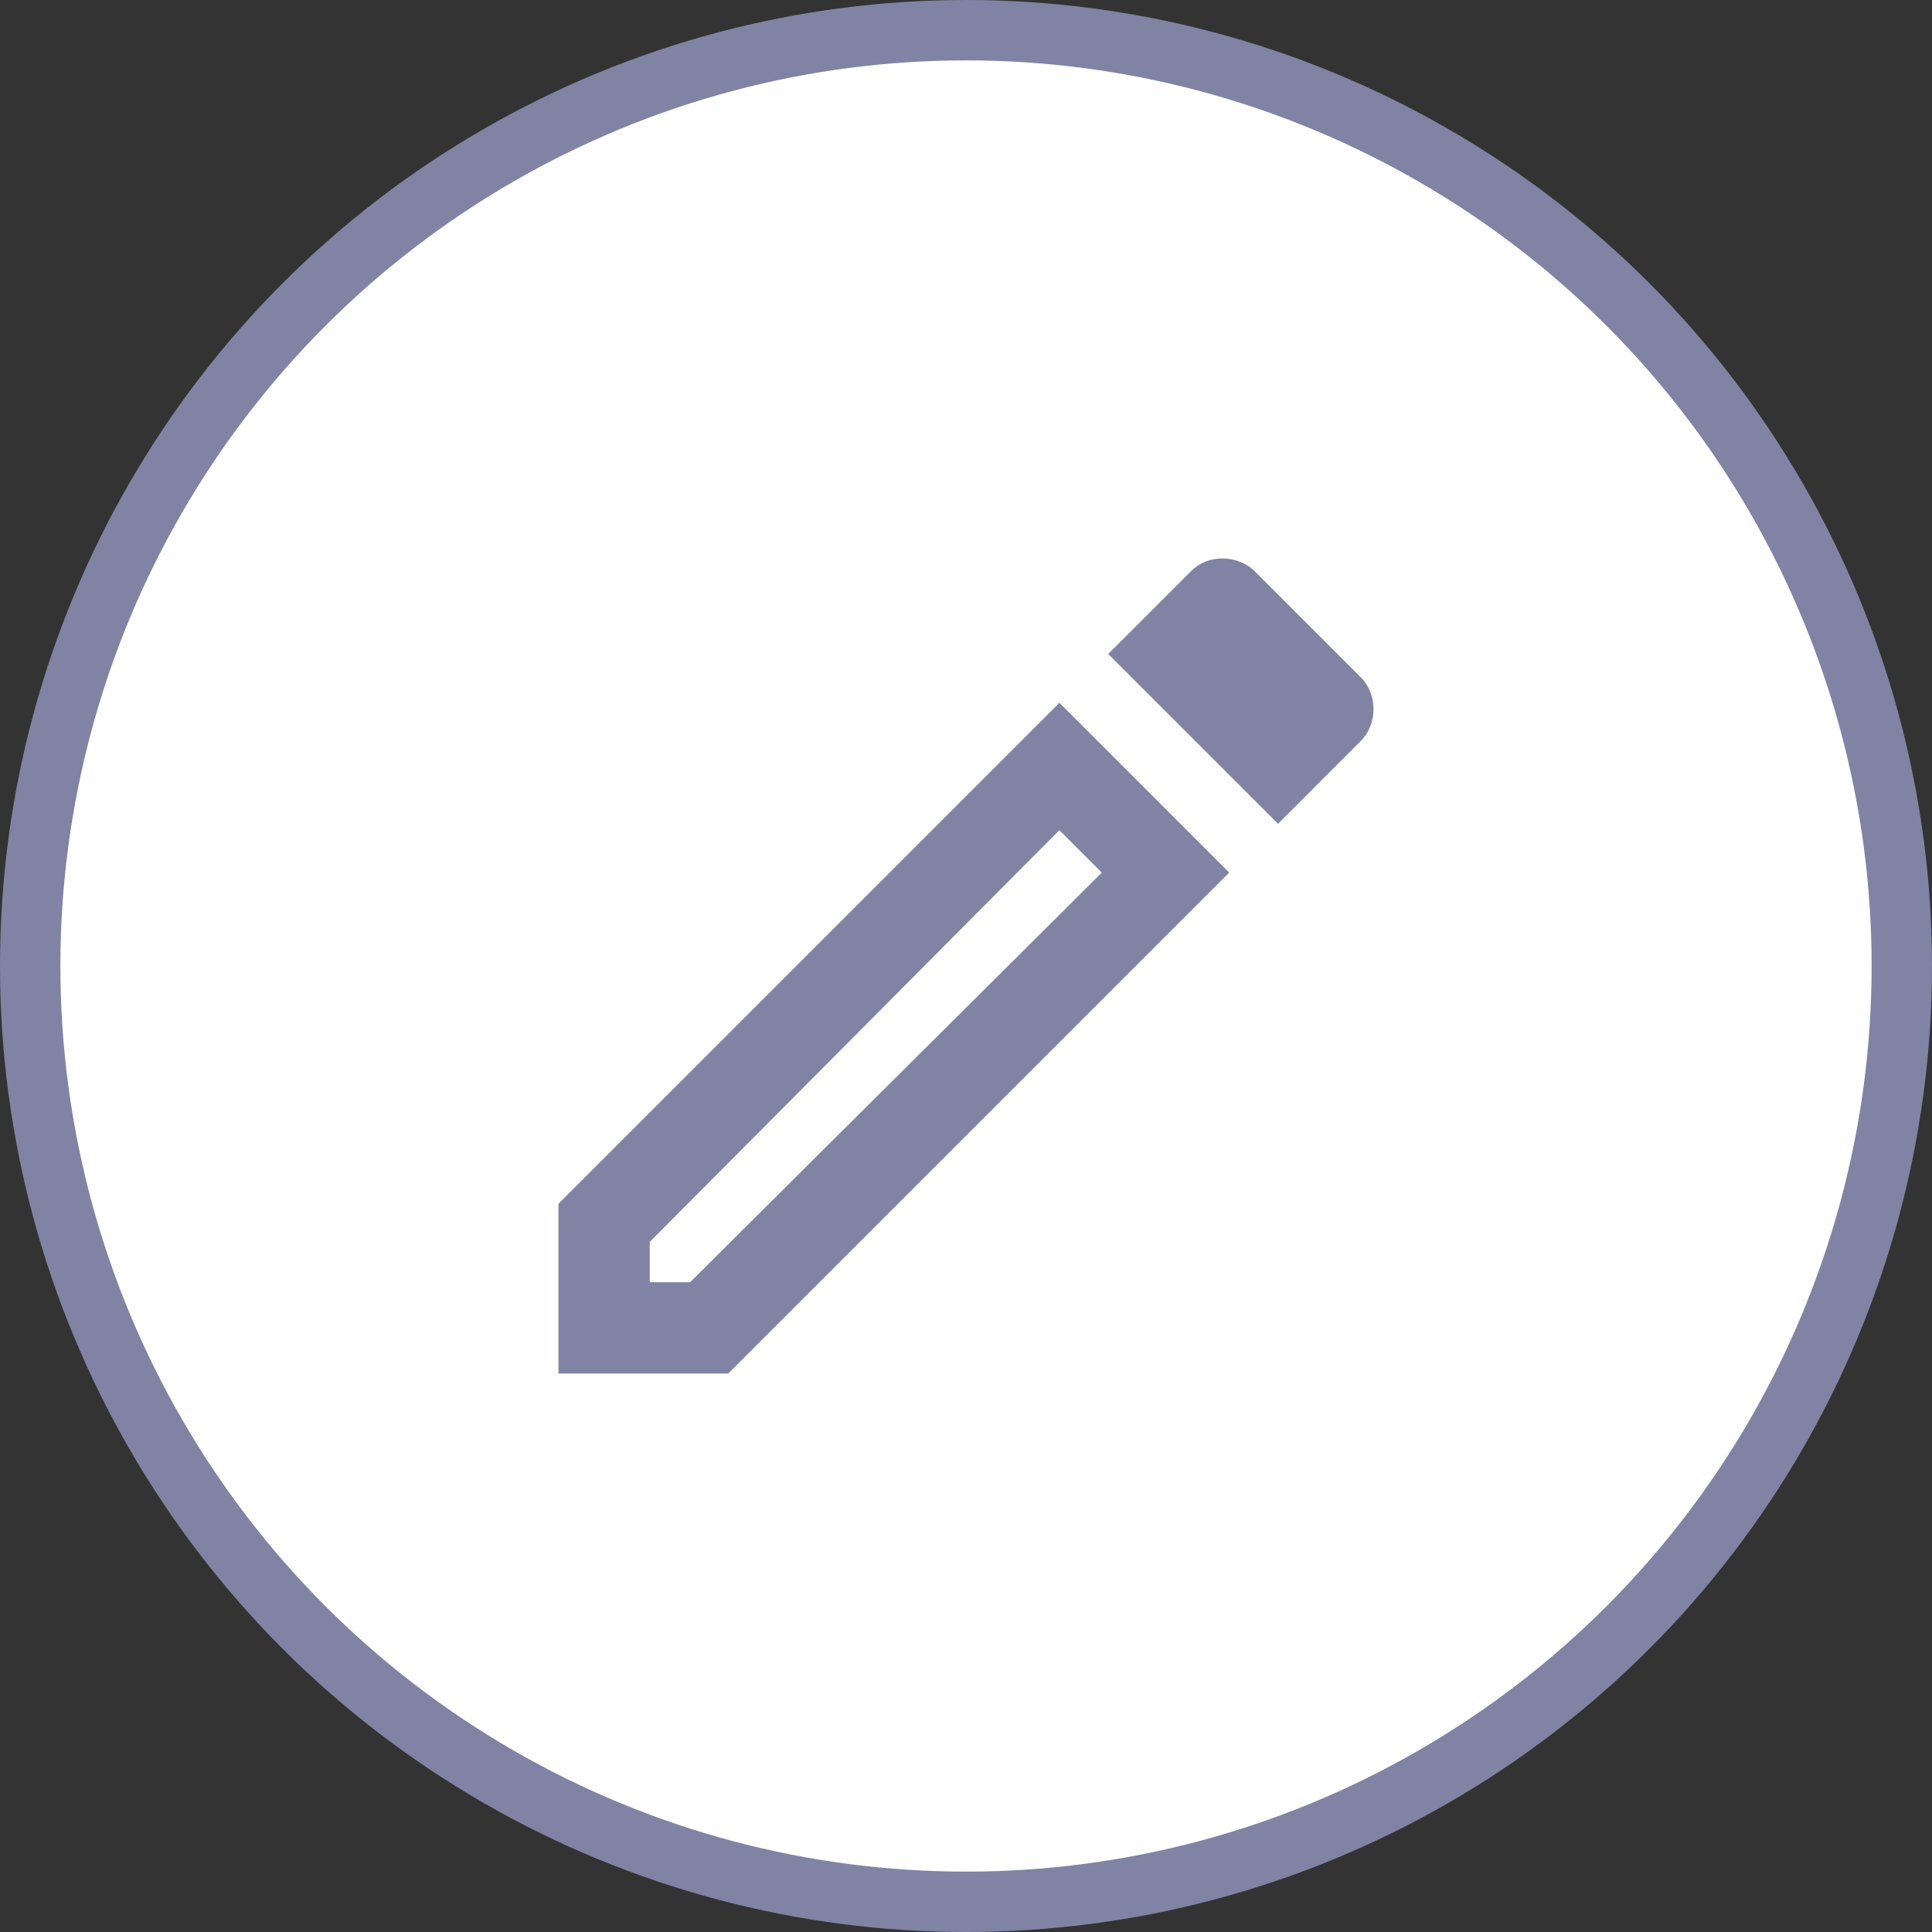 <svg width="32" height="32" viewBox="0 0 32 32" fill="none" xmlns="http://www.w3.org/2000/svg">
<rect x="0" y="0" width="32" height="32" fill="#333333" stroke="none"/>
<circle cx="16" cy="16" r="15.5" fill="white" stroke="#8083A3"/>
<path d="M9.25 19.938V22.75H12.062L20.359 14.453L17.547 11.641L9.25 19.938ZM11.43 21.238H10.762V20.57L17.547 13.75L18.25 14.453L11.43 21.238ZM22.539 11.219L20.781 9.461C20.641 9.32 20.43 9.25 20.254 9.25C20.043 9.25 19.867 9.32 19.727 9.461L18.355 10.832L21.168 13.645L22.539 12.273C22.82 11.992 22.82 11.5 22.539 11.219Z" fill="#8083A3"/>
</svg>
